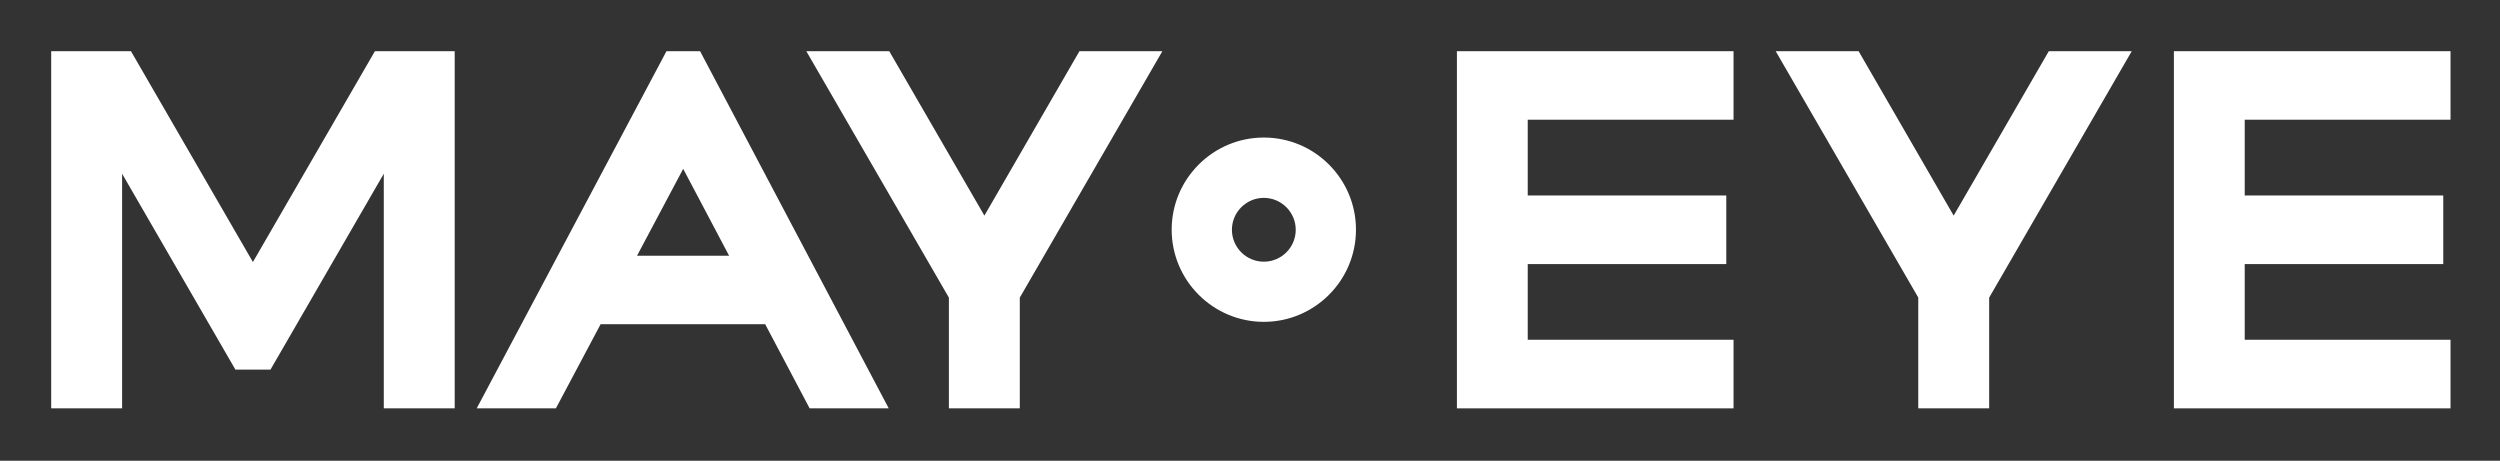 <svg width="293" height="54" viewBox="0 0 293 54" fill="none" xmlns="http://www.w3.org/2000/svg">
<rect x="0" y="0" width="293" height="54" fill="#333333" stroke="none"/>
<path d="M240.12 6L228.97 25.27L217.83 6H208.11L224.82 34.87V47.86H233.13V34.88L249.84 6H240.12Z" fill="white"/>
<path d="M171.78 6H170.75V47.86H171.78H179.05H203.17V39.82H179.05V30.95H202.32V22.91H179.05V14.03H203.17V6H179.05H171.78Z" fill="white"/>
<path d="M287.2 14.03V6H263.08H255.81H254.78V47.86H255.81H263.08H287.2V39.82H263.08V30.95H286.35V22.91H263.08V14.03H287.2Z" fill="white"/>
<path d="M148.12 16.12C142.16 16.12 137.32 20.97 137.32 26.92C137.32 32.87 142.17 37.72 148.12 37.72C154.07 37.72 158.92 32.88 158.92 26.92C158.92 20.96 154.08 16.12 148.12 16.12ZM148.12 30.67C146.06 30.67 144.38 28.99 144.38 26.93C144.38 24.87 146.06 23.19 148.12 23.19C150.18 23.19 151.86 24.87 151.86 26.93C151.86 28.99 150.19 30.67 148.12 30.67Z" fill="white"/>
<path d="M126.51 6L115.37 25.27L104.22 6H94.5L111.21 34.88V47.86H119.52V34.88L136.23 6H126.51Z" fill="white"/>
<path d="M43.94 6L29.64 30.71L15.35 6H14.31H6V47.86H14.31V20.36L27.59 43.32H27.76H31.62H31.7L44.98 20.36V47.86H53.29V6H44.98H43.94Z" fill="white"/>
<path d="M81.14 6H79.04H78.11L55.87 47.86H65.15L70.39 38H89.68L94.89 47.86H104.16L82.05 6H81.14V6ZM74.66 29.97L80.07 19.79L85.45 29.97H74.66Z" fill="white"/>
</svg>

